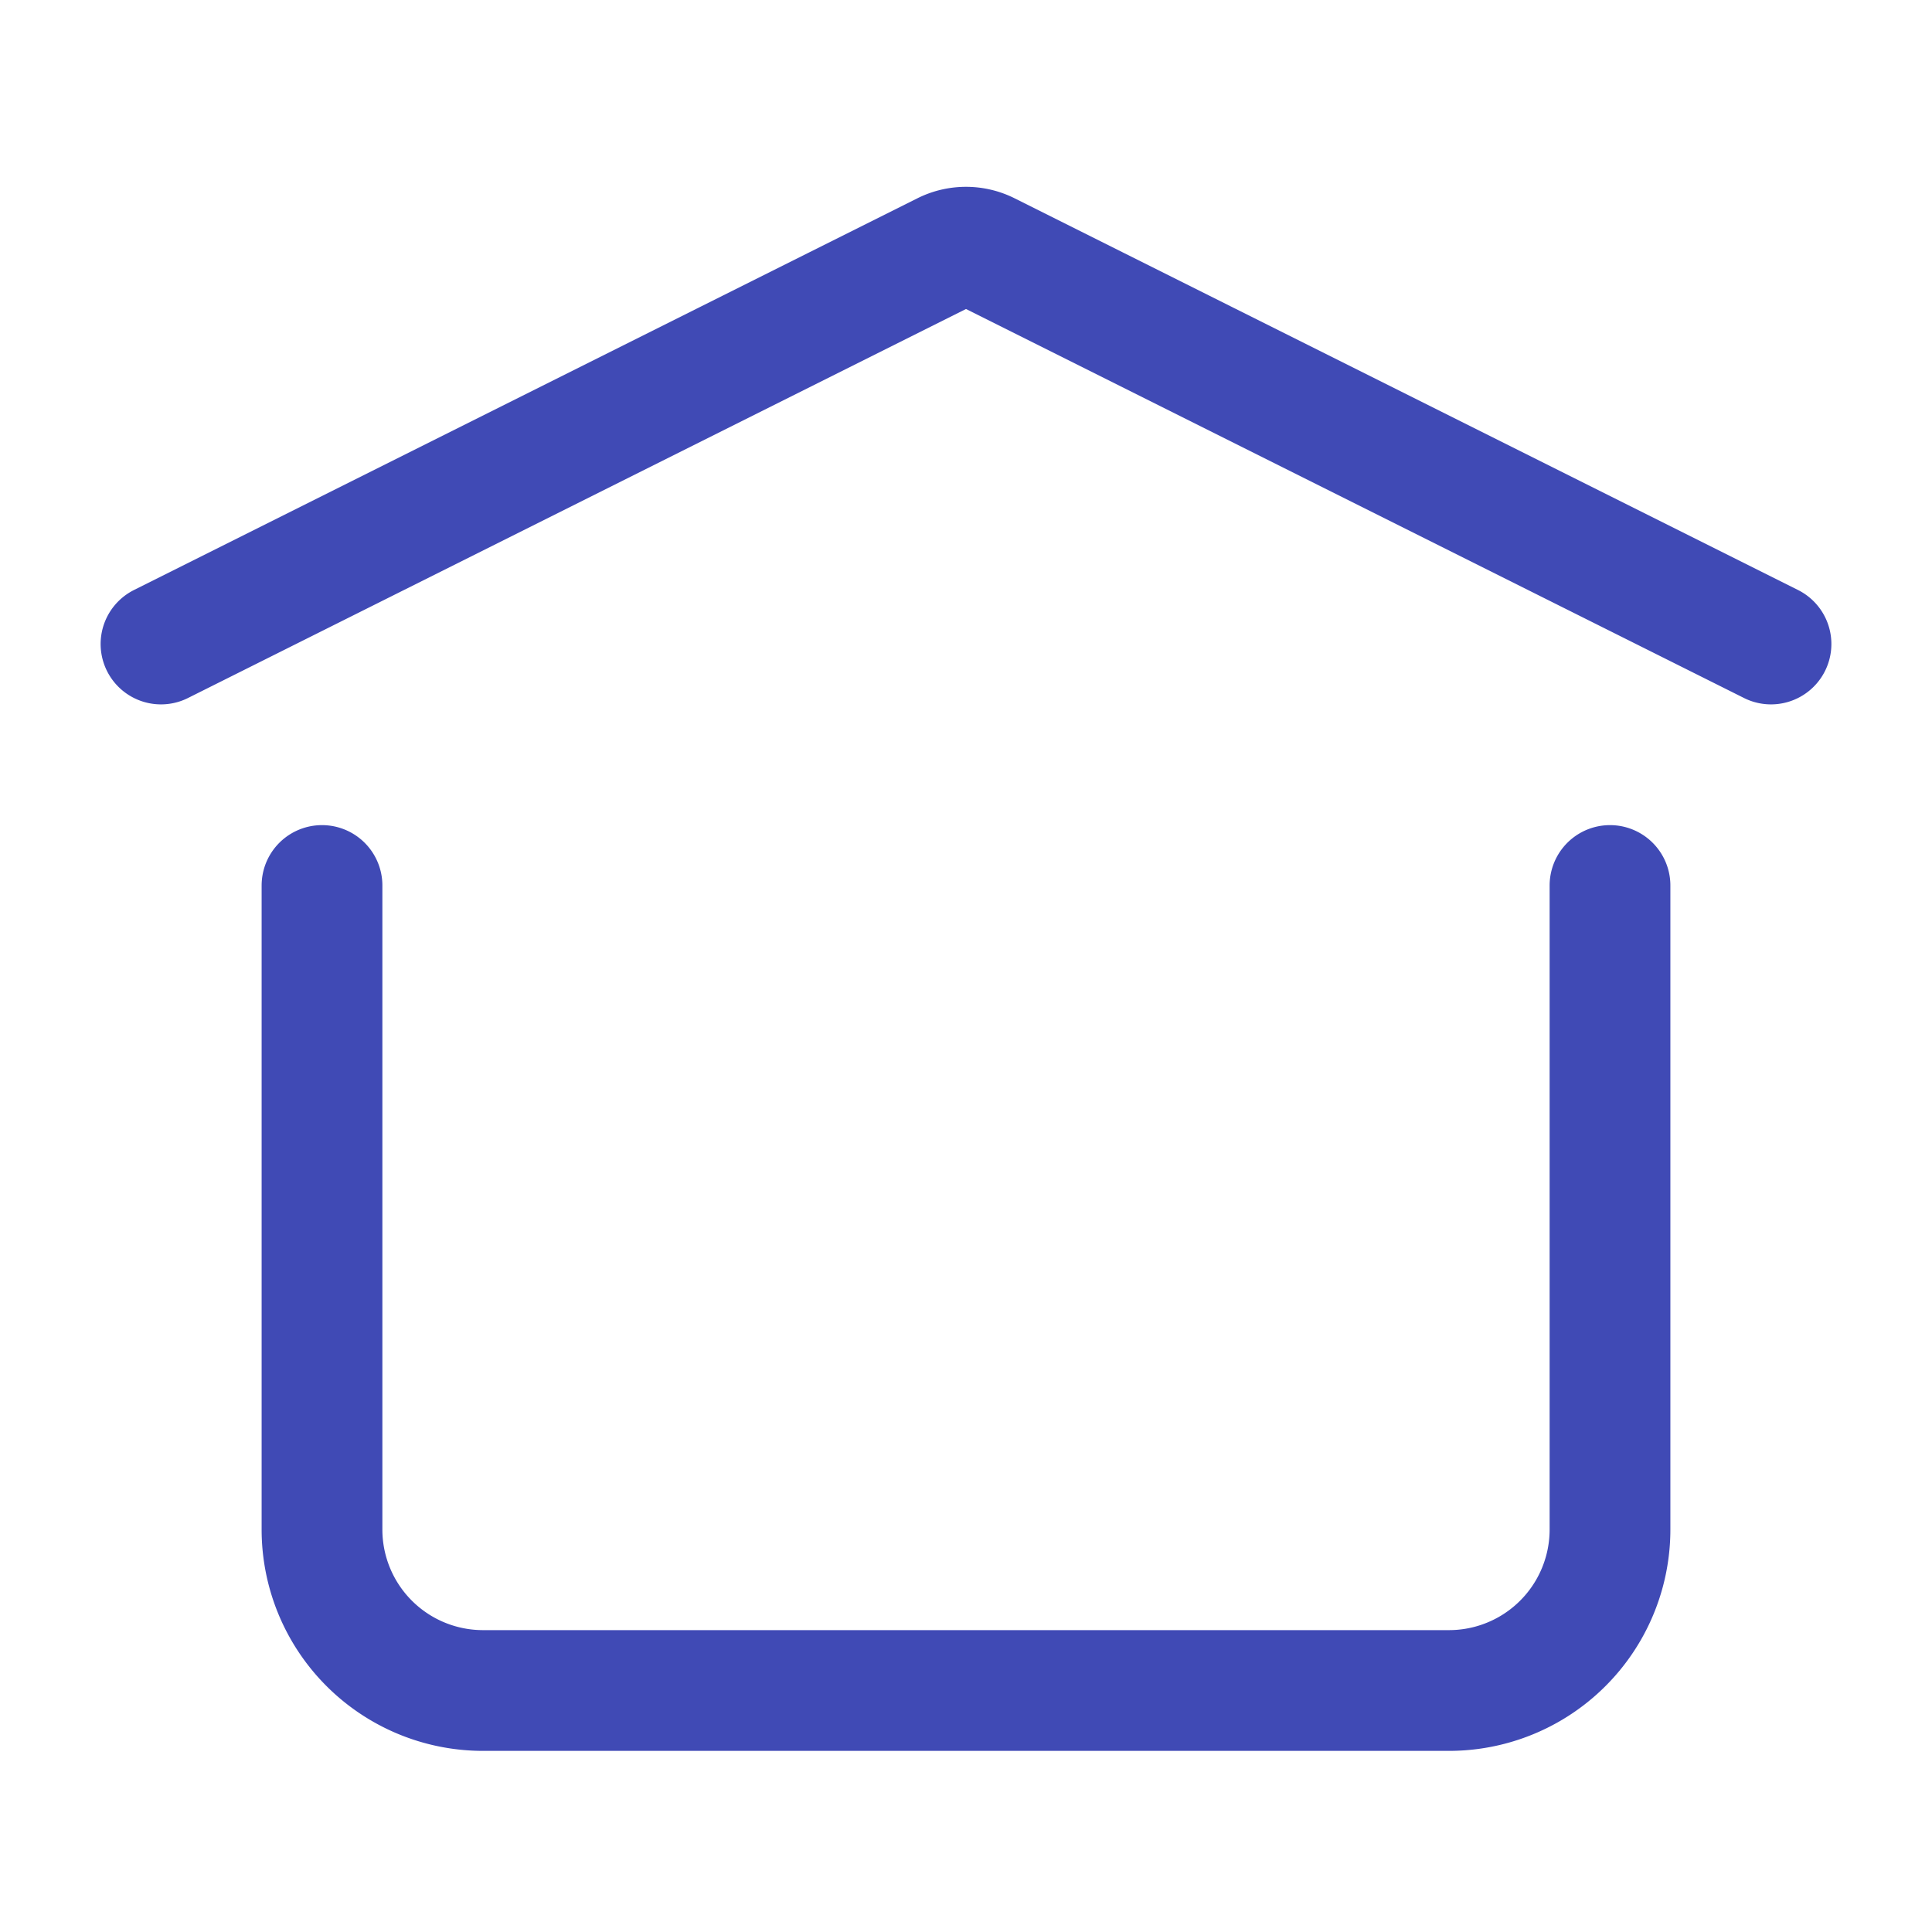 <?xml version="1.0" encoding="UTF-8"?><svg width="64px" height="64px" viewBox="0 0 24 24" stroke-width="1.5" fill="none" xmlns="http://www.w3.org/2000/svg" color="#404ab5"><path d="M2 8l9.732-4.866a.6.6 0 01.536 0L22 8M20 11v8a2 2 0 01-2 2H6a2 2 0 01-2-2v-8" stroke="#404ab5" stroke-width="1.5" stroke-linecap="round" stroke-linejoin="round"></path></svg>
